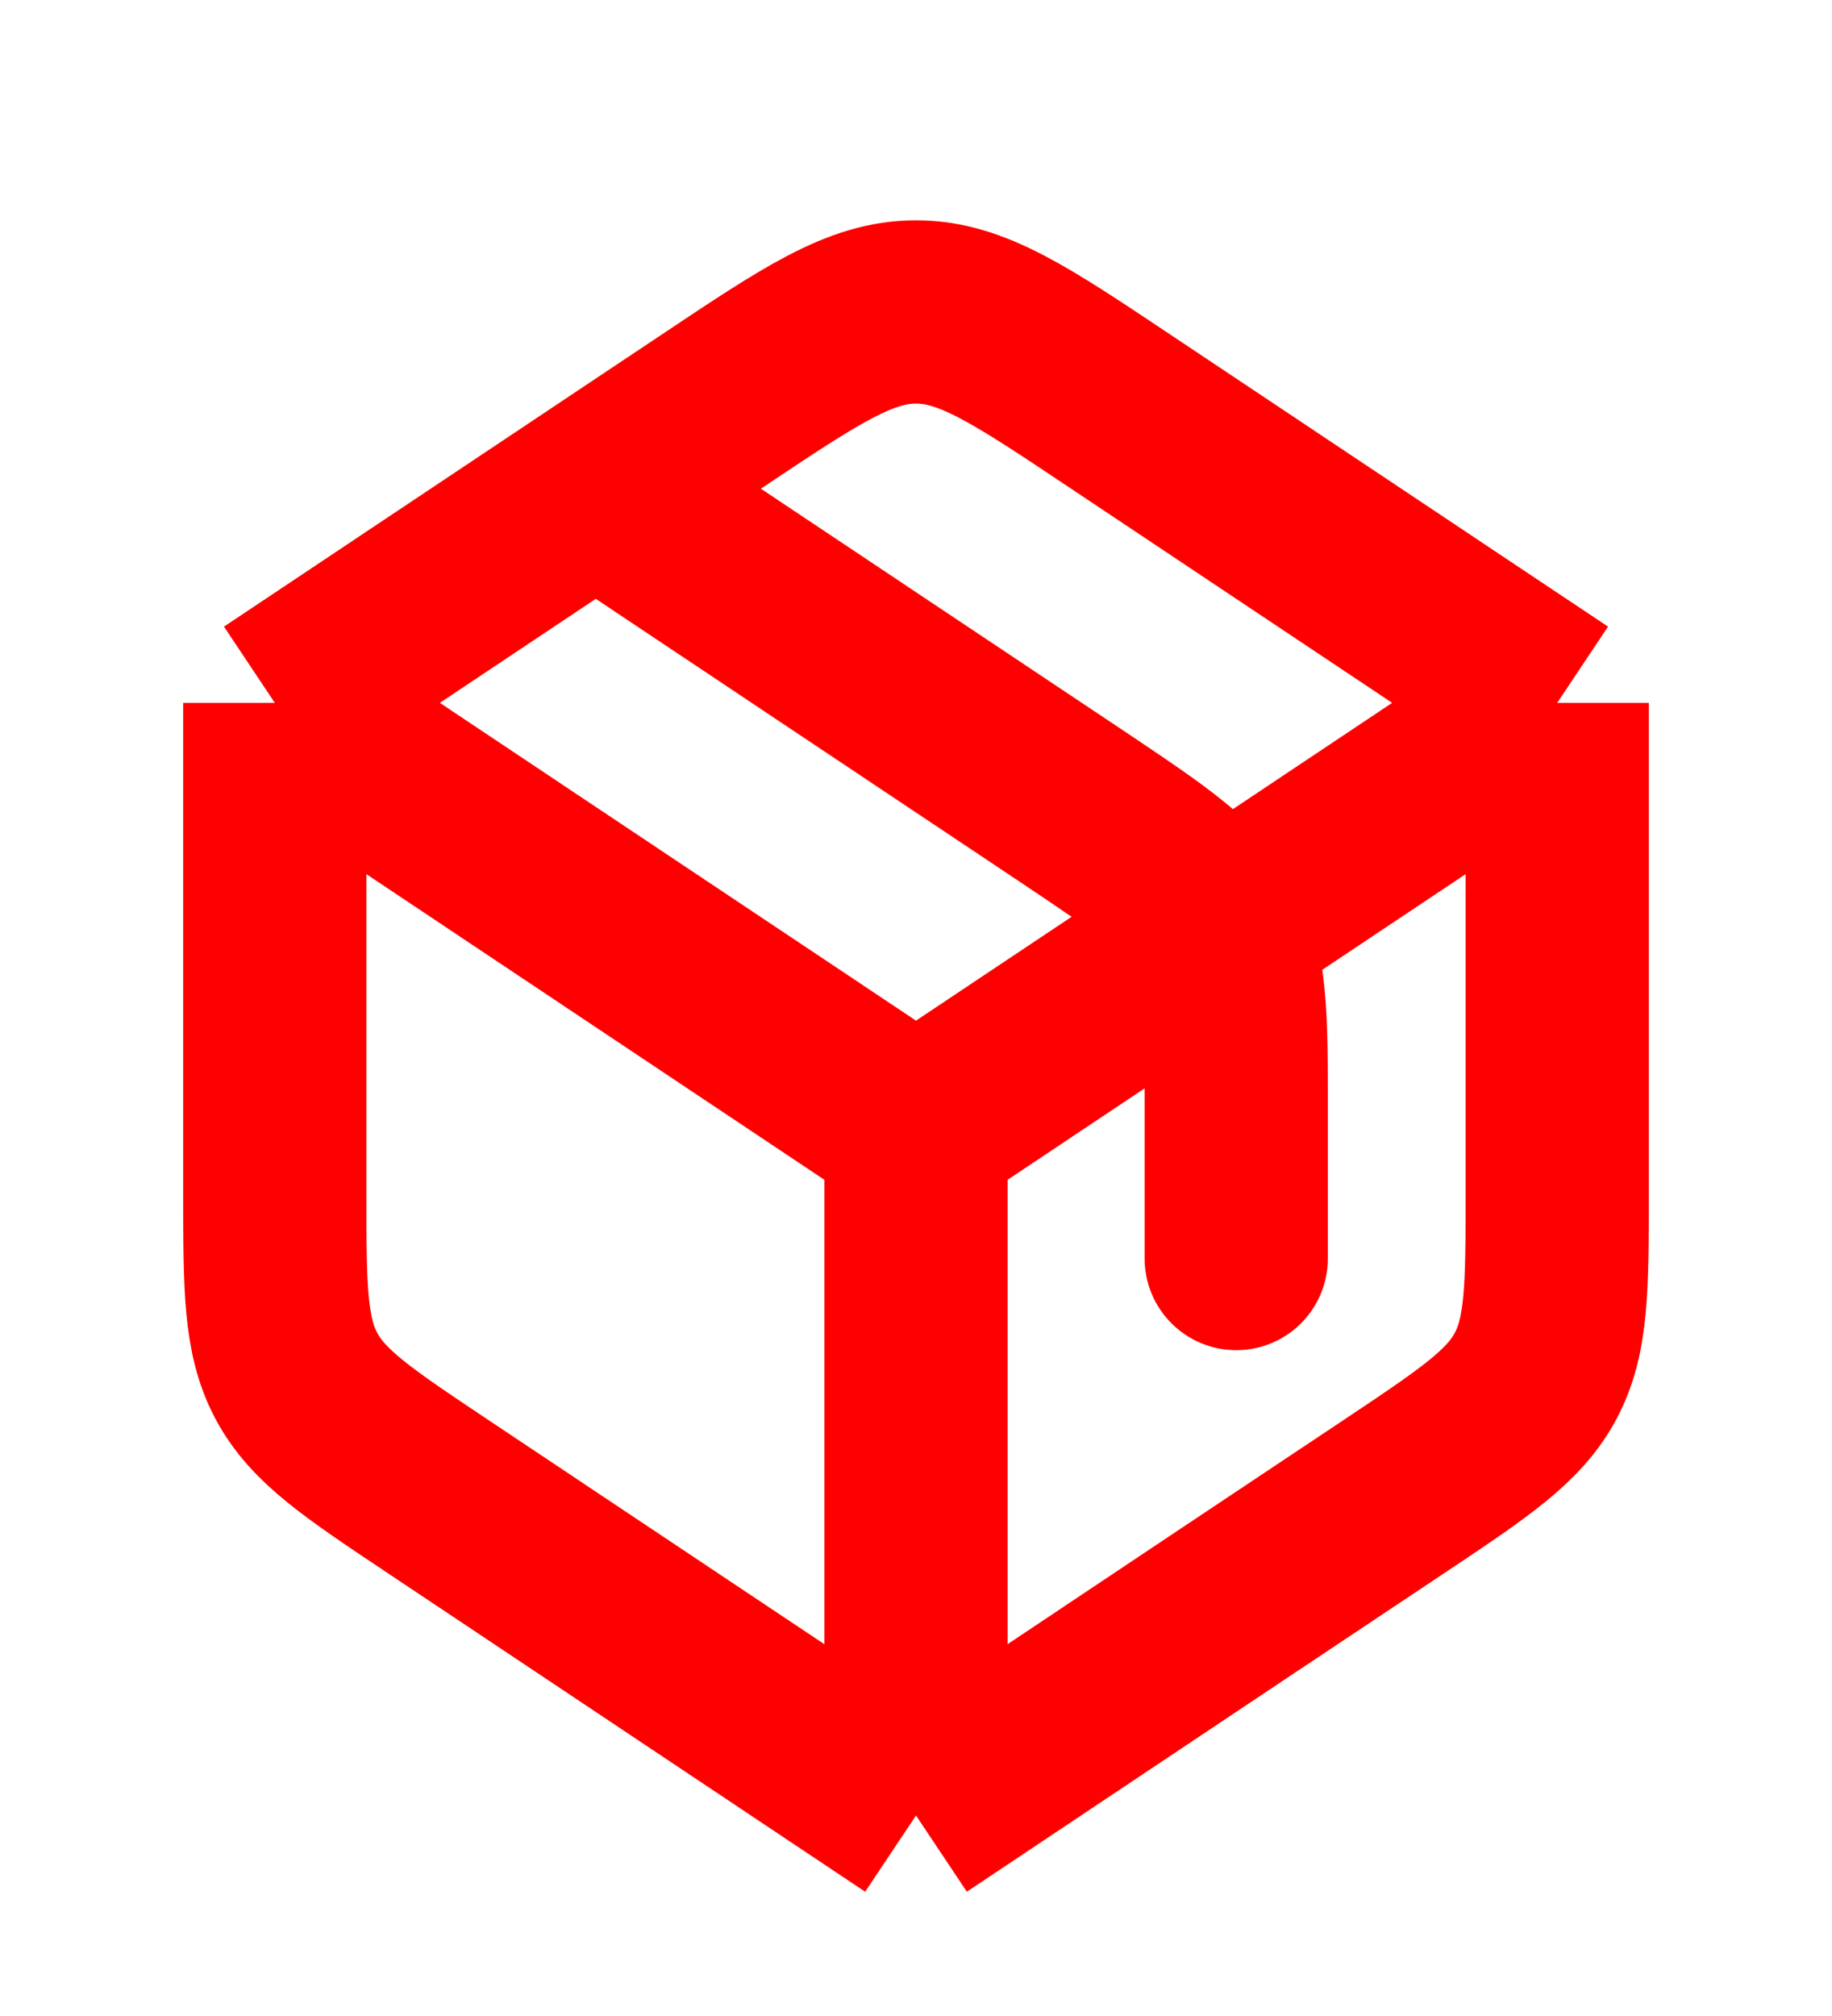 <svg width="10" height="11" viewBox="0 0 10 11" fill="none" xmlns="http://www.w3.org/2000/svg">
<g id="box" clip-path="url(#clip0_9_2866)">
<path id="Vector" d="M5 9.906V6.17M5 9.906L2.39 8.165C1.954 7.874 1.736 7.729 1.618 7.508C1.5 7.287 1.5 7.025 1.5 6.501V3.835M5 9.906L6.75 8.738L7.61 8.165C8.046 7.874 8.264 7.729 8.382 7.508C8.5 7.287 8.5 7.025 8.5 6.501V3.835M5 6.17L1.5 3.835M5 6.17L8.5 3.835M1.5 3.835L3.89 2.241C4.428 1.882 4.697 1.702 5 1.702C5.303 1.702 5.572 1.882 6.11 2.241L8.5 3.835" stroke="#FF0000" stroke-linejoin="round"/>
<path id="Vector_2" d="M6.248 6.867C6.248 7.143 6.472 7.367 6.748 7.367C7.024 7.367 7.248 7.143 7.248 6.867H6.248ZM2.971 3.08L5.581 4.821L6.136 3.989L3.526 2.248L2.971 3.08ZM7.248 6.867V6.069H6.248V6.867H7.248ZM5.581 4.821C5.806 4.972 5.947 5.066 6.048 5.148C6.142 5.224 6.172 5.267 6.189 5.298L7.071 4.826C6.969 4.637 6.832 4.496 6.678 4.372C6.532 4.253 6.346 4.13 6.136 3.989L5.581 4.821ZM7.248 6.069C7.248 5.816 7.249 5.593 7.231 5.406C7.213 5.208 7.172 5.016 7.071 4.826L6.189 5.298C6.206 5.33 6.224 5.379 6.236 5.499C6.248 5.629 6.248 5.798 6.248 6.069H7.248Z" fill="#FF0000"/>
</g>
<defs>
<clipPath id="clip0_9_2866">
<rect width="9" height="10" fill="white" transform="translate(0.5 0.5)"/>
</clipPath>
</defs>
</svg>
